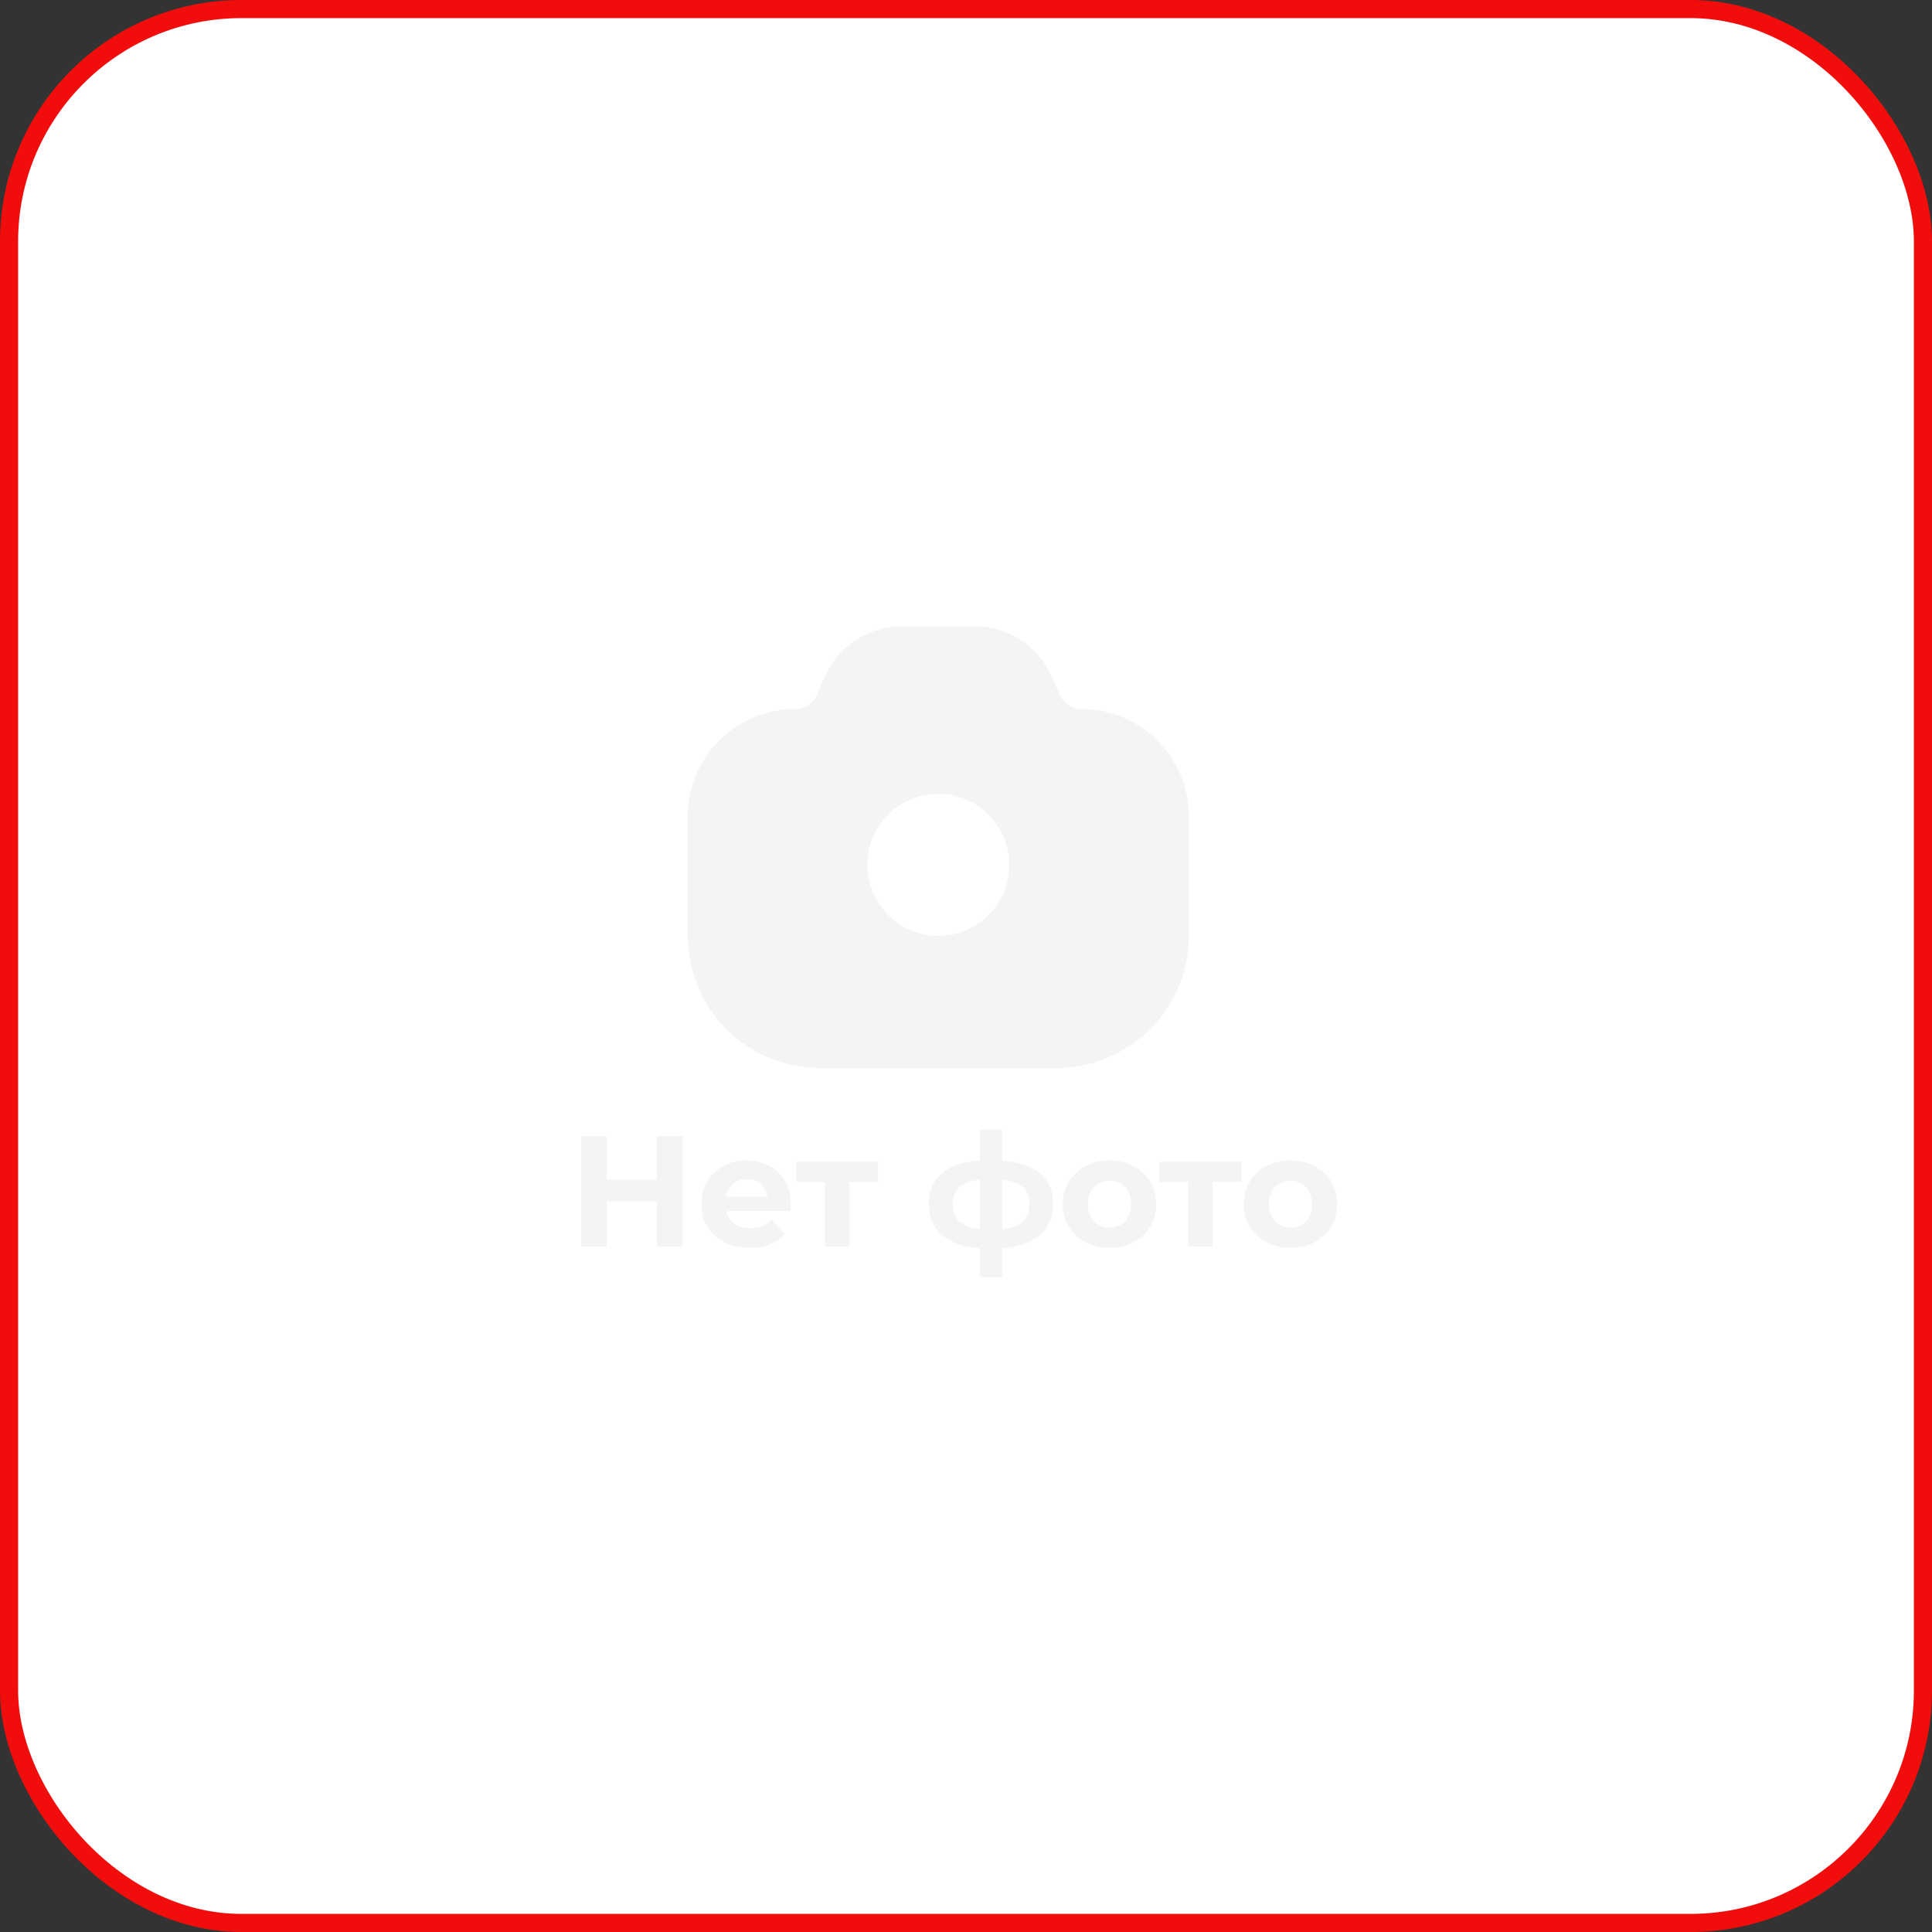 <svg width="160" height="160" viewBox="0 0 160 160" fill="none" xmlns="http://www.w3.org/2000/svg">
<rect x="0" y="0" width="160" height="160" fill="#333333" stroke="none"/>
<rect x="0.75" y="0.75" width="158.5" height="158.5" rx="19.25" fill="white"/>
<path d="M54.409 94.092H56.526V103.238H54.409V94.092ZM50.254 103.238H48.137V94.092H50.254V103.238ZM54.566 99.488H50.097V97.698H54.566V99.488ZM62.097 103.343C61.296 103.343 60.59 103.186 59.98 102.872C59.379 102.559 58.913 102.132 58.582 101.592C58.251 101.043 58.086 100.42 58.086 99.723C58.086 99.018 58.247 98.395 58.569 97.855C58.9 97.306 59.349 96.879 59.915 96.574C60.481 96.261 61.121 96.104 61.836 96.104C62.524 96.104 63.142 96.252 63.691 96.548C64.249 96.836 64.689 97.254 65.011 97.802C65.333 98.343 65.494 98.992 65.494 99.749C65.494 99.828 65.49 99.919 65.481 100.024C65.473 100.12 65.464 100.211 65.455 100.298H59.745V99.109H64.384L63.6 99.462C63.6 99.096 63.526 98.778 63.377 98.508C63.229 98.238 63.025 98.029 62.763 97.881C62.502 97.724 62.197 97.646 61.849 97.646C61.5 97.646 61.191 97.724 60.921 97.881C60.66 98.029 60.455 98.243 60.307 98.521C60.159 98.791 60.085 99.114 60.085 99.488V99.802C60.085 100.185 60.167 100.525 60.333 100.821C60.507 101.108 60.747 101.331 61.052 101.487C61.365 101.635 61.731 101.709 62.149 101.709C62.524 101.709 62.85 101.653 63.129 101.54C63.417 101.426 63.678 101.257 63.913 101.03L64.998 102.206C64.675 102.572 64.27 102.855 63.783 103.055C63.295 103.247 62.733 103.343 62.097 103.343ZM68.317 103.238V97.41L68.774 97.881H65.939V96.208H72.721V97.881H69.885L70.342 97.41V103.238H68.317ZM82.238 103.395C82.22 103.395 82.172 103.395 82.094 103.395C82.016 103.395 81.942 103.395 81.872 103.395C81.802 103.395 81.754 103.395 81.728 103.395C80.204 103.369 79.023 103.042 78.187 102.415C77.351 101.788 76.933 100.882 76.933 99.697C76.933 98.53 77.347 97.641 78.174 97.032C79.01 96.413 80.208 96.1 81.767 96.091C81.785 96.091 81.828 96.091 81.898 96.091C81.976 96.091 82.05 96.091 82.12 96.091C82.19 96.091 82.233 96.091 82.251 96.091C83.828 96.091 85.047 96.396 85.909 97.005C86.781 97.615 87.216 98.513 87.216 99.697C87.216 100.899 86.781 101.818 85.909 102.454C85.047 103.081 83.823 103.395 82.238 103.395ZM82.172 101.827C82.895 101.827 83.483 101.753 83.936 101.605C84.389 101.448 84.72 101.213 84.93 100.899C85.147 100.577 85.256 100.176 85.256 99.697C85.256 99.236 85.152 98.857 84.942 98.56C84.734 98.255 84.398 98.029 83.936 97.881C83.483 97.733 82.895 97.659 82.172 97.659C82.146 97.659 82.094 97.659 82.016 97.659C81.937 97.659 81.885 97.659 81.859 97.659C81.162 97.659 80.596 97.737 80.16 97.894C79.725 98.051 79.407 98.277 79.206 98.573C79.006 98.87 78.906 99.244 78.906 99.697C78.906 100.168 79.006 100.56 79.206 100.873C79.407 101.187 79.725 101.422 80.16 101.579C80.596 101.736 81.162 101.818 81.859 101.827C81.885 101.827 81.937 101.827 82.016 101.827C82.094 101.827 82.146 101.827 82.172 101.827ZM81.14 105.773V93.543H83.009V105.773H81.14ZM91.889 103.343C91.14 103.343 90.474 103.186 89.89 102.872C89.315 102.559 88.858 102.132 88.518 101.592C88.187 101.043 88.022 100.42 88.022 99.723C88.022 99.018 88.187 98.395 88.518 97.855C88.858 97.306 89.315 96.879 89.89 96.574C90.474 96.261 91.14 96.104 91.889 96.104C92.63 96.104 93.292 96.261 93.875 96.574C94.459 96.879 94.916 97.302 95.247 97.842C95.578 98.382 95.744 99.009 95.744 99.723C95.744 100.42 95.578 101.043 95.247 101.592C94.916 102.132 94.459 102.559 93.875 102.872C93.292 103.186 92.63 103.343 91.889 103.343ZM91.889 101.67C92.229 101.67 92.534 101.592 92.804 101.435C93.074 101.278 93.287 101.056 93.444 100.769C93.601 100.473 93.679 100.124 93.679 99.723C93.679 99.314 93.601 98.966 93.444 98.678C93.287 98.391 93.074 98.168 92.804 98.012C92.534 97.855 92.229 97.776 91.889 97.776C91.549 97.776 91.245 97.855 90.975 98.012C90.704 98.168 90.487 98.391 90.321 98.678C90.164 98.966 90.086 99.314 90.086 99.723C90.086 100.124 90.164 100.473 90.321 100.769C90.487 101.056 90.704 101.278 90.975 101.435C91.245 101.592 91.549 101.67 91.889 101.67ZM98.393 103.238V97.41L98.851 97.881H96.015V96.208H102.797V97.881H99.961L100.419 97.41V103.238H98.393ZM106.883 103.343C106.134 103.343 105.467 103.186 104.884 102.872C104.309 102.559 103.851 102.132 103.512 101.592C103.18 101.043 103.015 100.42 103.015 99.723C103.015 99.018 103.18 98.395 103.512 97.855C103.851 97.306 104.309 96.879 104.884 96.574C105.467 96.261 106.134 96.104 106.883 96.104C107.623 96.104 108.285 96.261 108.869 96.574C109.452 96.879 109.91 97.302 110.241 97.842C110.572 98.382 110.737 99.009 110.737 99.723C110.737 100.42 110.572 101.043 110.241 101.592C109.91 102.132 109.452 102.559 108.869 102.872C108.285 103.186 107.623 103.343 106.883 103.343ZM106.883 101.67C107.222 101.67 107.527 101.592 107.797 101.435C108.067 101.278 108.281 101.056 108.438 100.769C108.594 100.473 108.673 100.124 108.673 99.723C108.673 99.314 108.594 98.966 108.438 98.678C108.281 98.391 108.067 98.168 107.797 98.012C107.527 97.855 107.222 97.776 106.883 97.776C106.543 97.776 106.238 97.855 105.968 98.012C105.698 98.168 105.48 98.391 105.315 98.678C105.158 98.966 105.08 99.314 105.08 99.723C105.08 100.124 105.158 100.473 105.315 100.769C105.48 101.056 105.698 101.278 105.968 101.435C106.238 101.592 106.543 101.67 106.883 101.67Z" fill="#F2F4F5"/>
<path d="M58.105 67.615C58.105 63.332 61.577 59.86 65.86 59.86C67.101 59.86 68.222 59.12 68.711 57.98L69.318 56.564C70.245 54.402 72.371 53 74.723 53H77.706H80.688C83.04 53 85.166 54.402 86.093 56.564L86.7 57.98C87.189 59.12 88.31 59.86 89.551 59.86C93.834 59.86 97.305 63.332 97.305 67.615V77.5C97.305 82.912 92.918 87.3 87.505 87.3H67.906C62.493 87.3 58.105 82.912 58.105 77.5V67.615Z" fill="#F2F4F5" stroke="#F2F4F5" stroke-width="2.287"/>
<circle r="5.88" transform="matrix(-1 0 0 1 77.706 71.62)" fill="white"/>
<rect x="0.75" y="0.75" width="158.5" height="158.5" rx="19.25" stroke="#F20D0D" stroke-width="1.5"/>
</svg>
